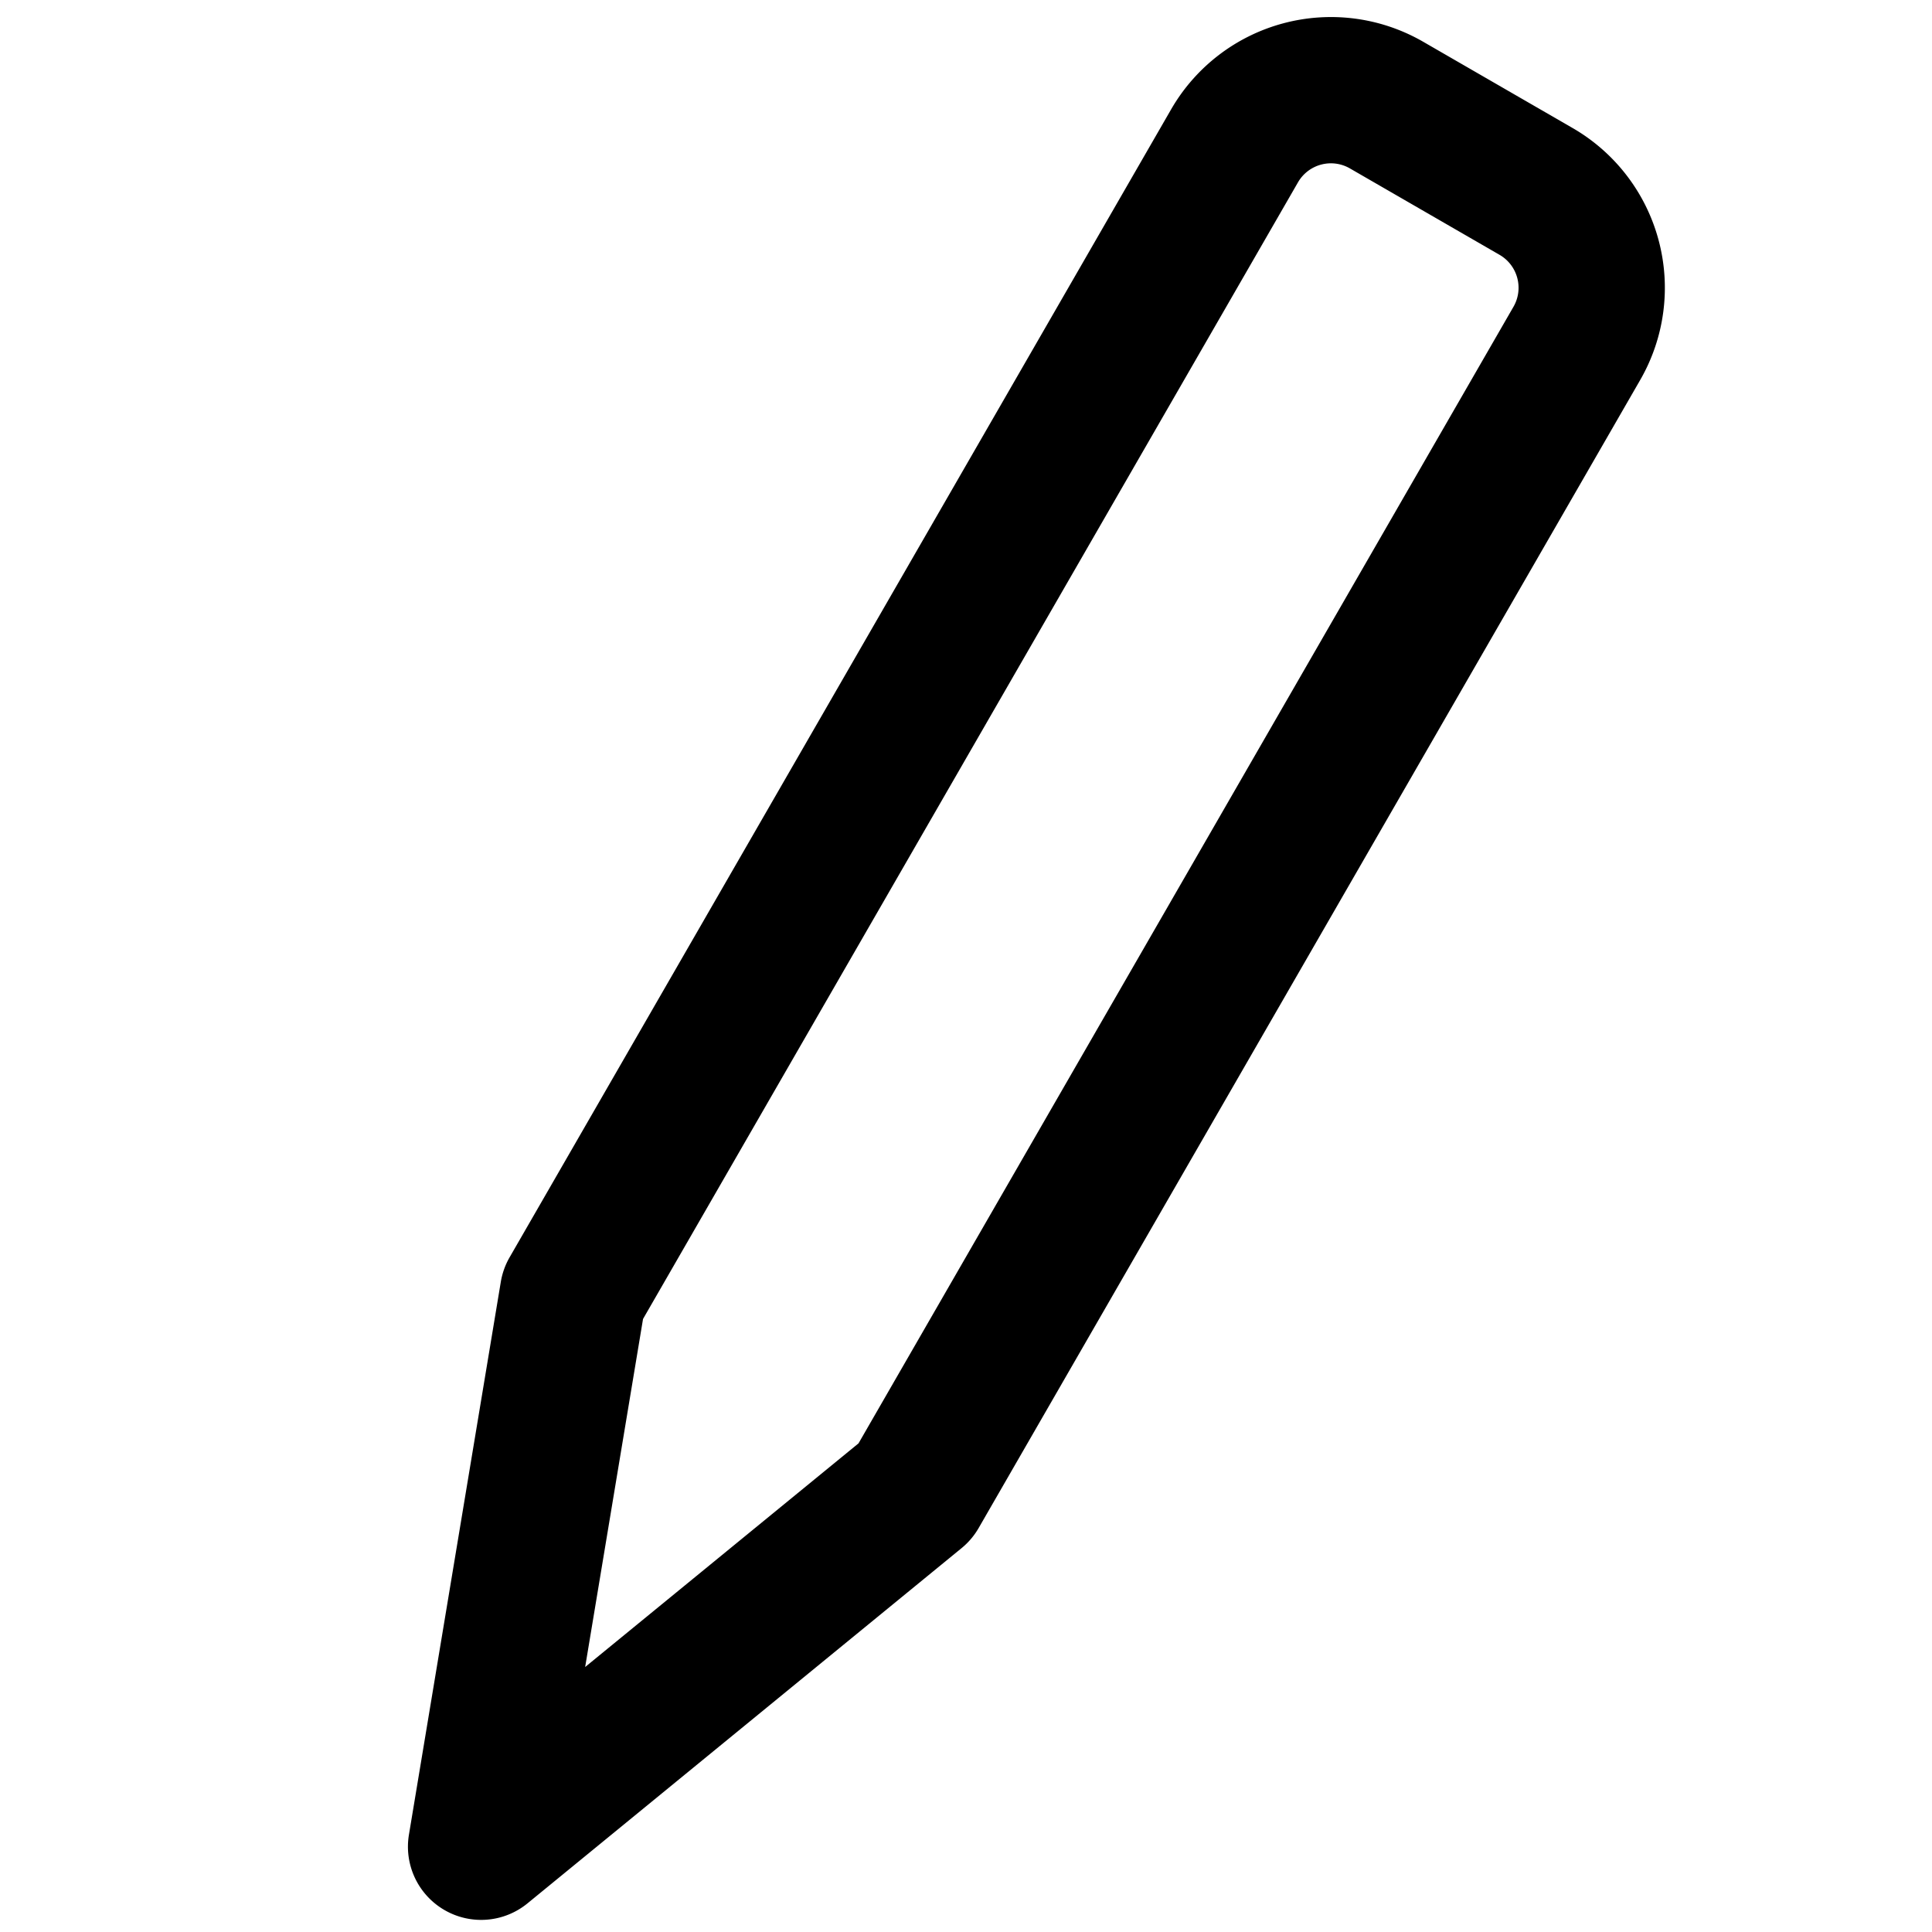 <svg xmlns="http://www.w3.org/2000/svg" viewBox="0 0 264 264">
    <path d="m194.453 5.694 20.46 11.813a25.216 25.216 0 0 1 9.219 34.406L133.727 208.8a10 10 0 0 1-2.332 2.746l-59.318 48.542a10 10 0 0 1-11.344.91 10 10 0 0 1-4.854-10.292l12.555-75.542a10 10 0 0 1 1.198-3.35l90.41-156.893a25.217 25.217 0 0 1 34.411-9.227Zm-77.139 191.534 89.494-155.306a5.2 5.2 0 0 0-1.892-7.097L184.455 23.01a5.194 5.194 0 0 0-7.087 1.899l-89.5 155.322-7.908 47.558Z"/>
</svg>

